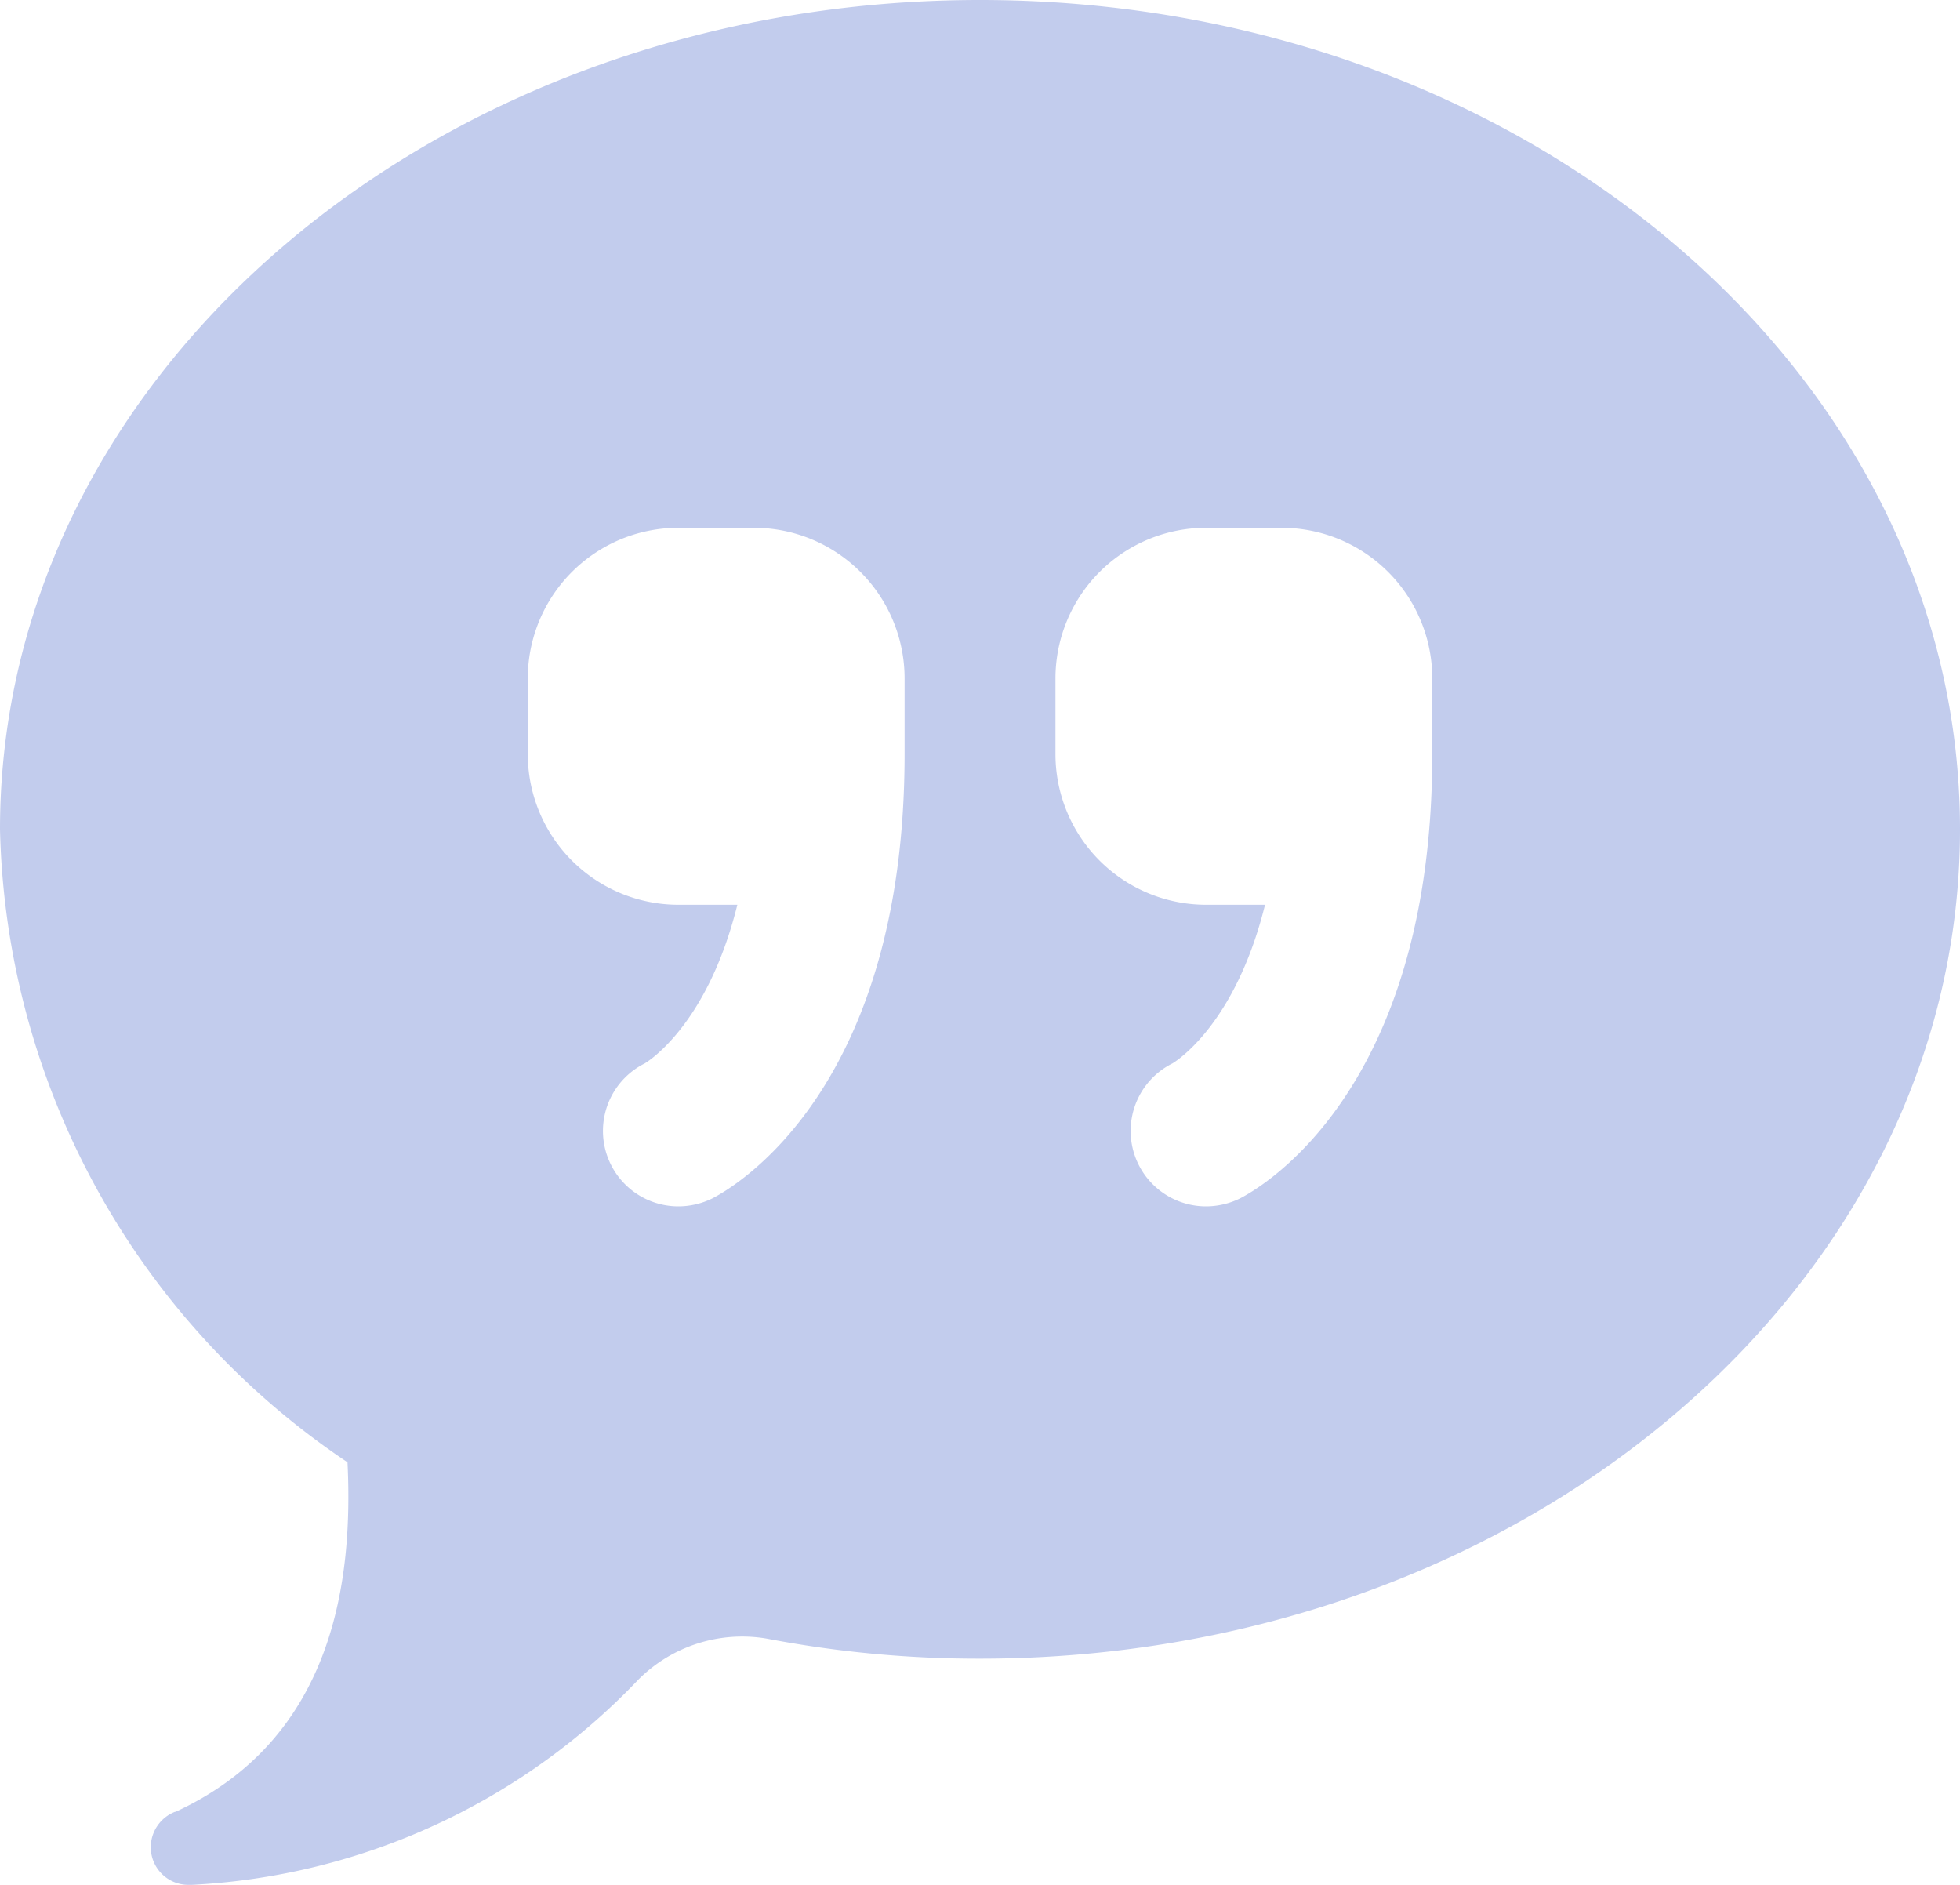 <svg xmlns="http://www.w3.org/2000/svg" viewBox="0 0 40 38.462">
  <path id="post" d="M51.578,47.367c-11.046,0-20,7.578-20,16.923A15.976,15.976,0,0,0,38.67,77.205c.114,2.368-.252,5.631-3.51,7.133h-.012a.777.777,0,0,0-.493.721.767.767,0,0,0,.769.769h.066a13.521,13.521,0,0,0,9.117-4.189,2.994,2.994,0,0,1,2.62-.835,22.949,22.949,0,0,0,4.351.409c11.046,0,20-7.578,20-16.923S62.624,47.367,51.578,47.367ZM45.424,58.137h1.538a3.075,3.075,0,0,1,3.077,3.077v1.538c0,6.9-3.527,8.864-3.924,9.069a1.576,1.576,0,0,1-.691.162,1.539,1.539,0,0,1-.691-2.915c.042-.024,1.28-.763,1.893-3.239h-1.2a3.075,3.075,0,0,1-3.077-3.077V61.213A3.075,3.075,0,0,1,45.424,58.137Zm10.769,0h1.538a3.075,3.075,0,0,1,3.077,3.077v1.538c0,6.9-3.527,8.864-3.924,9.069a1.577,1.577,0,0,1-.691.162,1.539,1.539,0,0,1-.691-2.915c.042-.024,1.28-.763,1.893-3.239h-1.2a3.075,3.075,0,0,1-3.077-3.077V61.213A3.075,3.075,0,0,1,56.194,58.137Z" transform="translate(-31.578 -47.367)" fill="#c2cced"/>
</svg>
